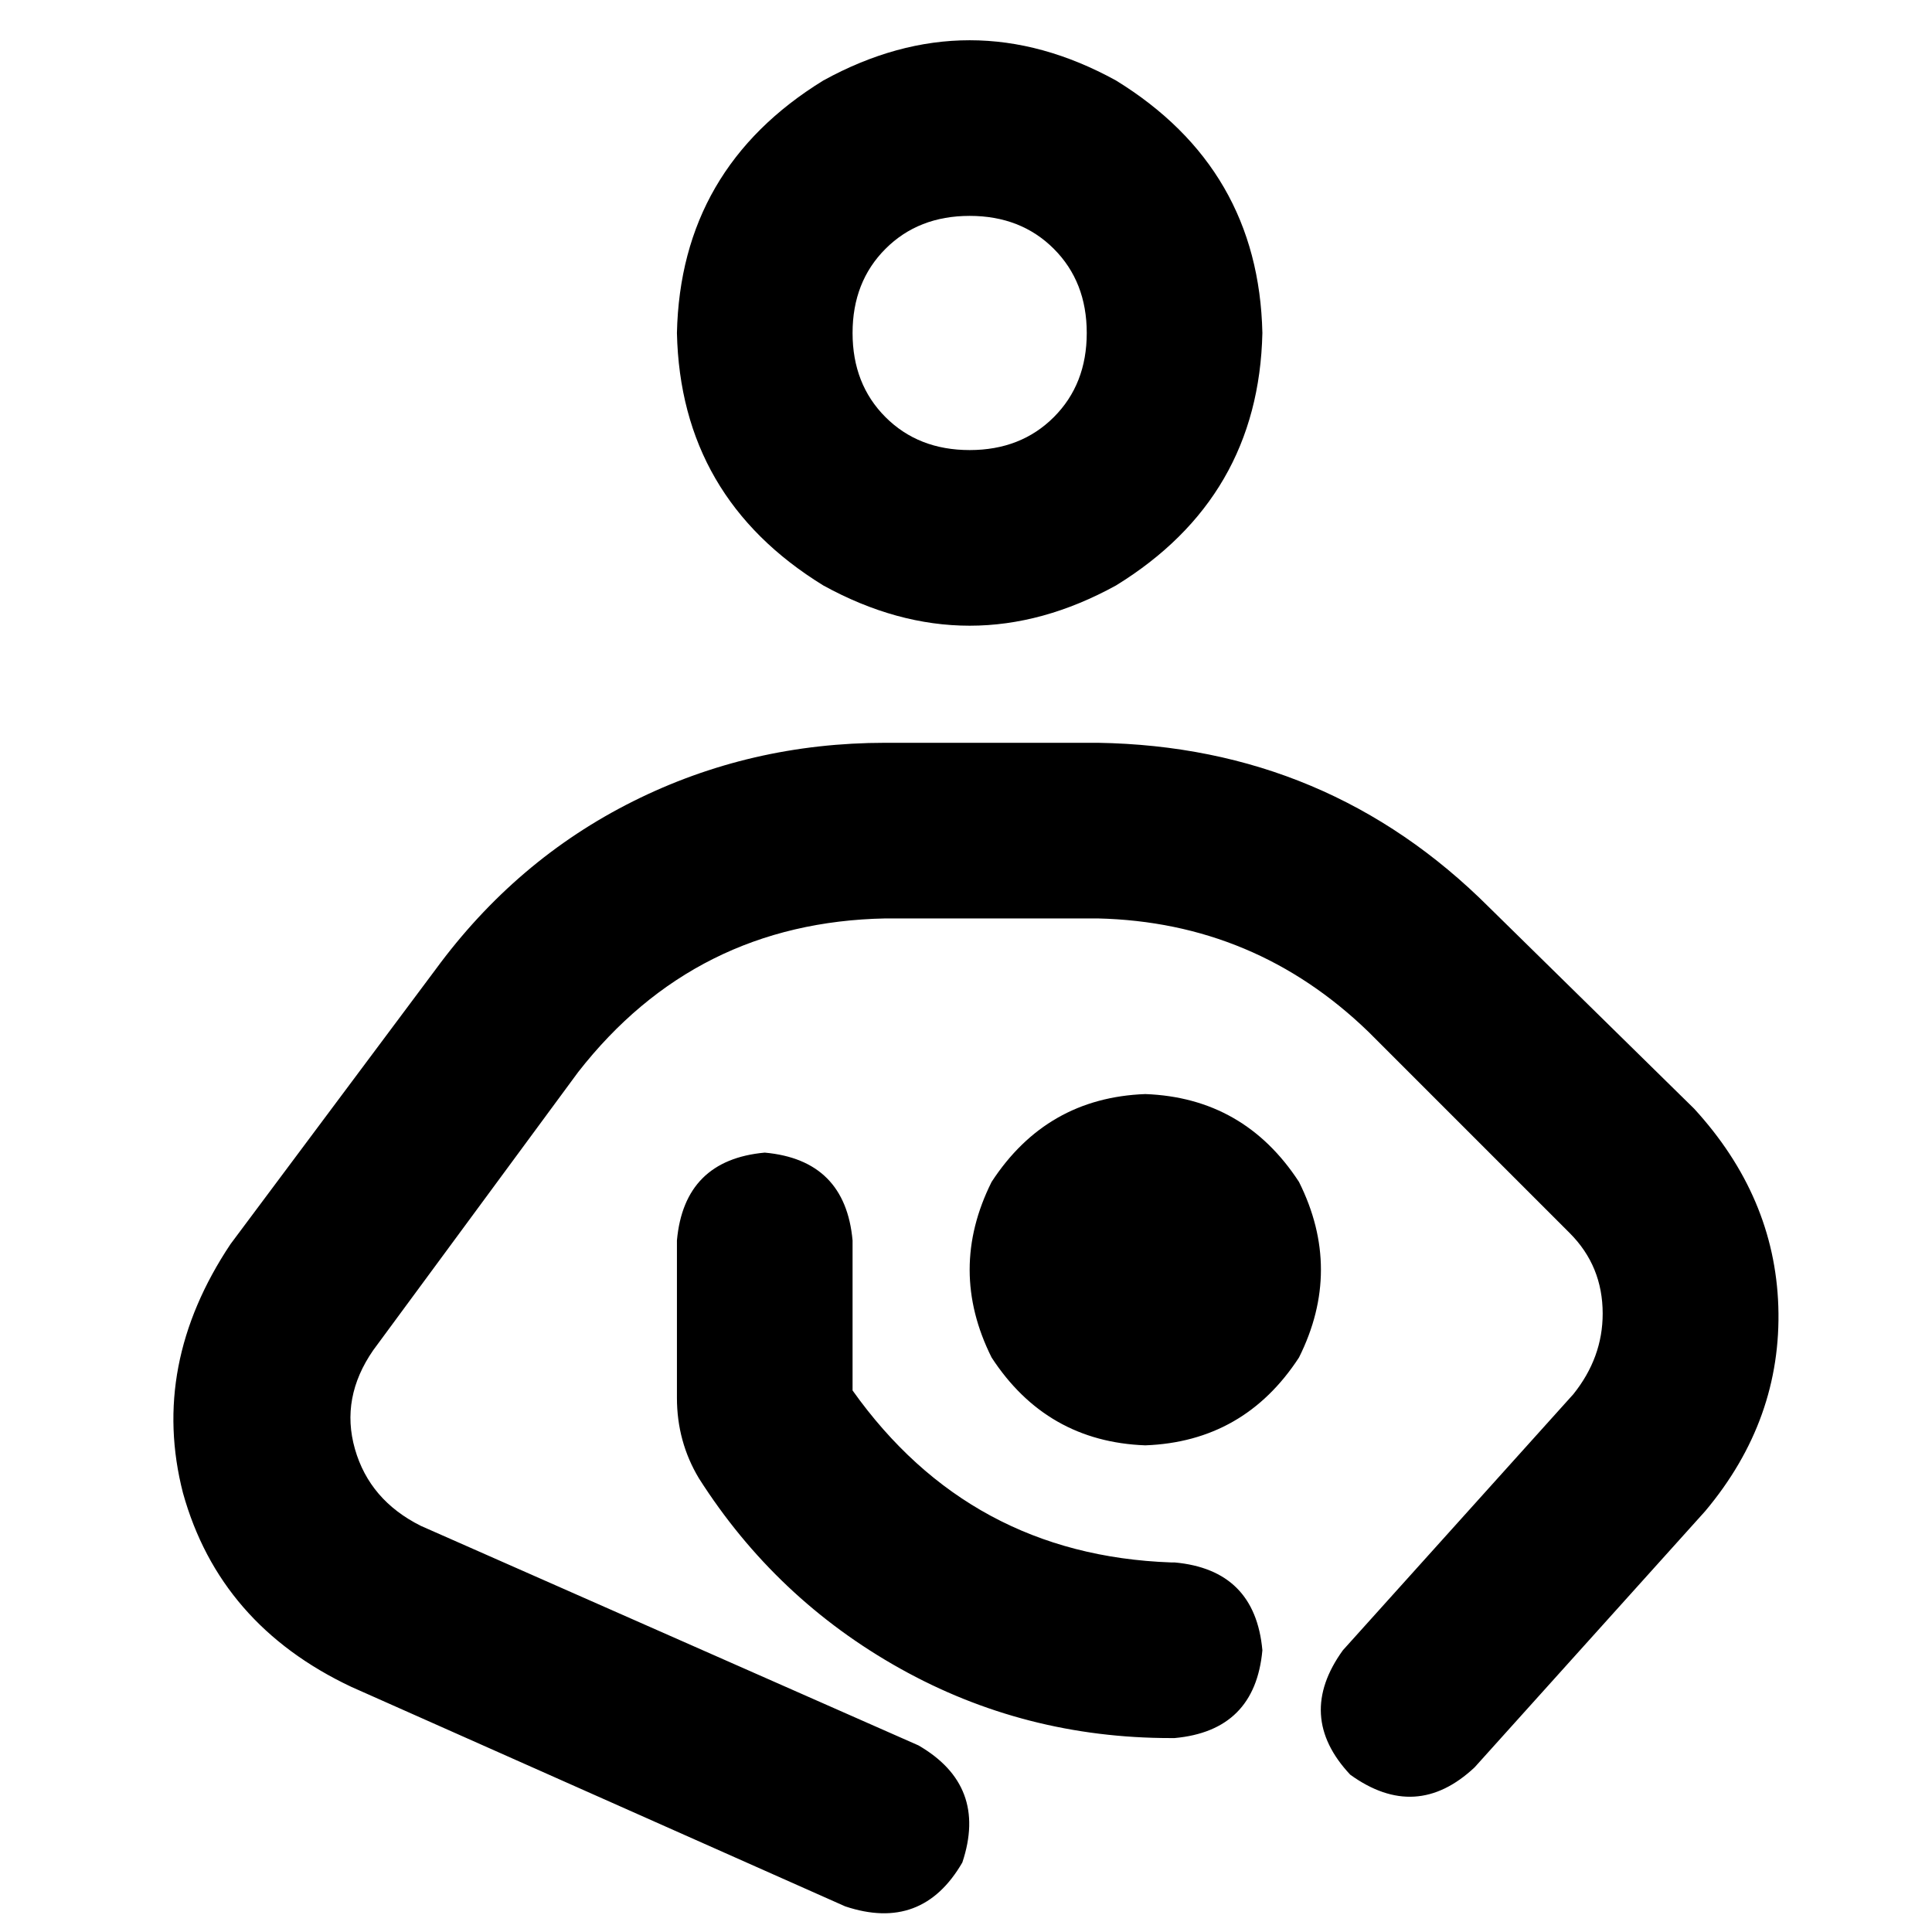 <svg xmlns="http://www.w3.org/2000/svg" viewBox="0 0 512 512">
  <path d="M 225.939 88.242 Q 225.939 74.667 234.667 65.939 L 234.667 65.939 L 234.667 65.939 Q 243.394 57.212 256.97 57.212 Q 270.545 57.212 279.273 65.939 Q 288 74.667 288 88.242 Q 288 101.818 279.273 110.545 Q 270.545 119.273 256.97 119.273 Q 243.394 119.273 234.667 110.545 Q 225.939 101.818 225.939 88.242 L 225.939 88.242 Z M 334.545 88.242 Q 333.576 44.606 295.758 21.333 Q 256.97 0 218.182 21.333 Q 180.364 44.606 179.394 88.242 Q 180.364 131.879 218.182 155.152 Q 256.97 176.485 295.758 155.152 Q 333.576 131.879 334.545 88.242 L 334.545 88.242 Z M 153.212 284.121 Q 184.242 244.364 234.667 243.394 L 290.909 243.394 L 290.909 243.394 Q 332.606 244.364 362.667 273.455 L 416 326.788 L 416 326.788 Q 424.727 335.515 424.727 348.121 Q 424.727 359.758 416.97 369.455 L 355.879 437.333 L 355.879 437.333 Q 343.273 454.788 357.818 470.303 Q 375.273 482.909 390.788 468.364 L 451.879 400.485 L 451.879 400.485 Q 472.242 376.242 471.273 346.182 Q 470.303 317.091 448.97 293.818 L 394.667 240.485 L 394.667 240.485 Q 352 197.818 290.909 196.848 L 234.667 196.848 L 234.667 196.848 Q 198.788 196.848 167.758 212.364 Q 136.727 227.879 115.394 256.97 L 61.091 329.697 L 61.091 329.697 Q 39.758 361.697 48.485 395.636 Q 58.182 430.545 93.091 447.03 L 224 505.212 L 224 505.212 Q 244.364 512 255.03 493.576 Q 261.818 473.212 243.394 462.545 L 111.515 404.364 L 111.515 404.364 Q 97.939 397.576 94.061 384 Q 90.182 370.424 98.909 357.818 L 153.212 284.121 L 153.212 284.121 Z M 225.939 328.727 Q 224 307.394 202.667 305.455 Q 181.333 307.394 179.394 328.727 L 179.394 370.424 L 179.394 370.424 Q 179.394 382.061 185.212 391.758 Q 205.576 423.758 238.545 442.182 Q 271.515 460.606 310.303 460.606 L 311.273 460.606 L 311.273 460.606 Q 332.606 458.667 334.545 437.333 Q 332.606 416 311.273 414.061 L 310.303 414.061 L 310.303 414.061 Q 256.97 412.121 225.939 368.485 L 225.939 328.727 L 225.939 328.727 Z M 303.515 383.03 Q 329.697 382.061 344.242 359.758 Q 355.879 336.485 344.242 313.212 Q 329.697 290.909 303.515 289.939 Q 277.333 290.909 262.788 313.212 Q 251.152 336.485 262.788 359.758 Q 277.333 382.061 303.515 383.03 L 303.515 383.03 Z" />
</svg>